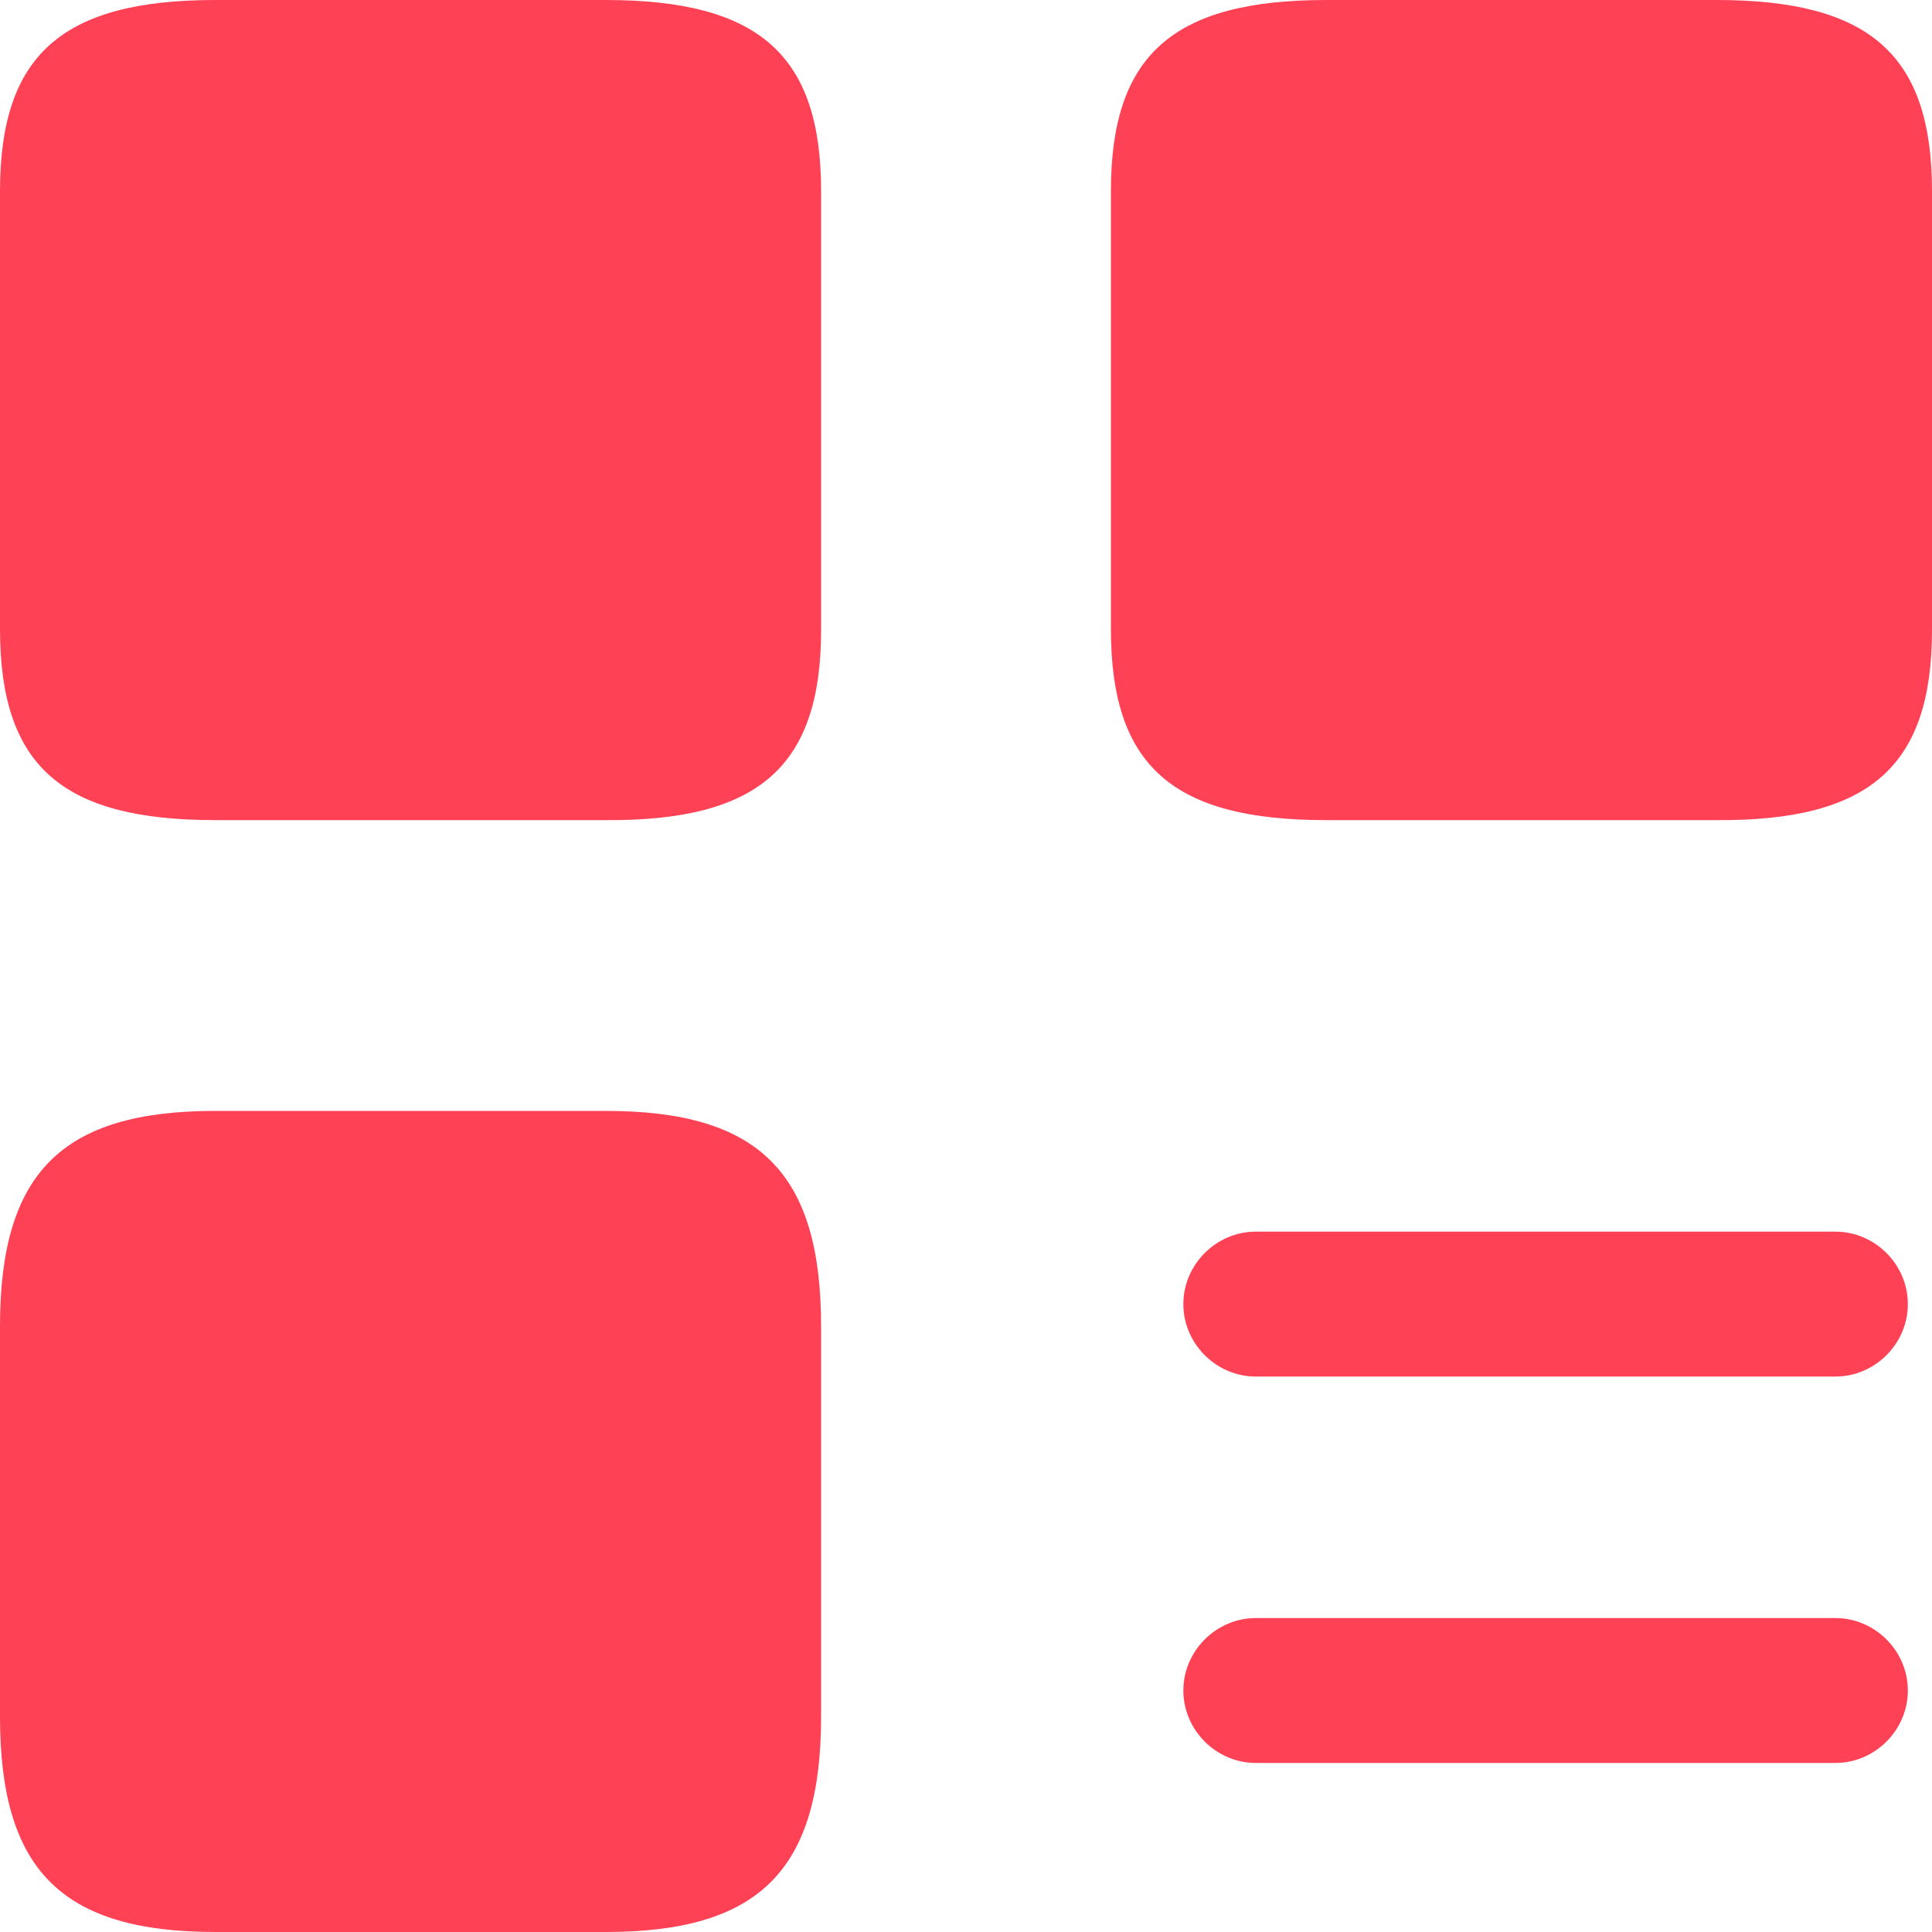 <svg width="20" height="20" viewBox="0 0 20 20" fill="none" xmlns="http://www.w3.org/2000/svg">
<path d="M19 14.25H13C12.59 14.25 12.25 13.91 12.25 13.5C12.25 13.09 12.59 12.75 13 12.75H19C19.41 12.75 19.75 13.09 19.75 13.5C19.75 13.91 19.41 14.25 19 14.25ZM19 18.25H13C12.59 18.25 12.25 17.91 12.25 17.5C12.25 17.09 12.59 16.75 13 16.75H19C19.41 16.75 19.75 17.09 19.75 17.5C19.75 17.91 19.41 18.25 19 18.25ZM20 6.52V1.98C20 0.57 19.36 0 17.77 0H13.73C12.14 0 11.5 0.57 11.5 1.98V6.51C11.5 7.93 12.14 8.49 13.73 8.49H17.77C19.36 8.5 20 7.93 20 6.52ZM8.5 6.52V1.98C8.5 0.57 7.86 0 6.27 0H2.23C0.64 0 0 0.57 0 1.98V6.51C0 7.93 0.64 8.49 2.23 8.49H6.27C7.86 8.5 8.5 7.93 8.5 6.52ZM8.5 17.77V13.73C8.5 12.14 7.86 11.5 6.27 11.5H2.23C0.64 11.5 0 12.14 0 13.73V17.77C0 19.36 0.64 20 2.23 20H6.27C7.86 20 8.5 19.36 8.5 17.77Z" fill="#FF4155"/>
</svg>
